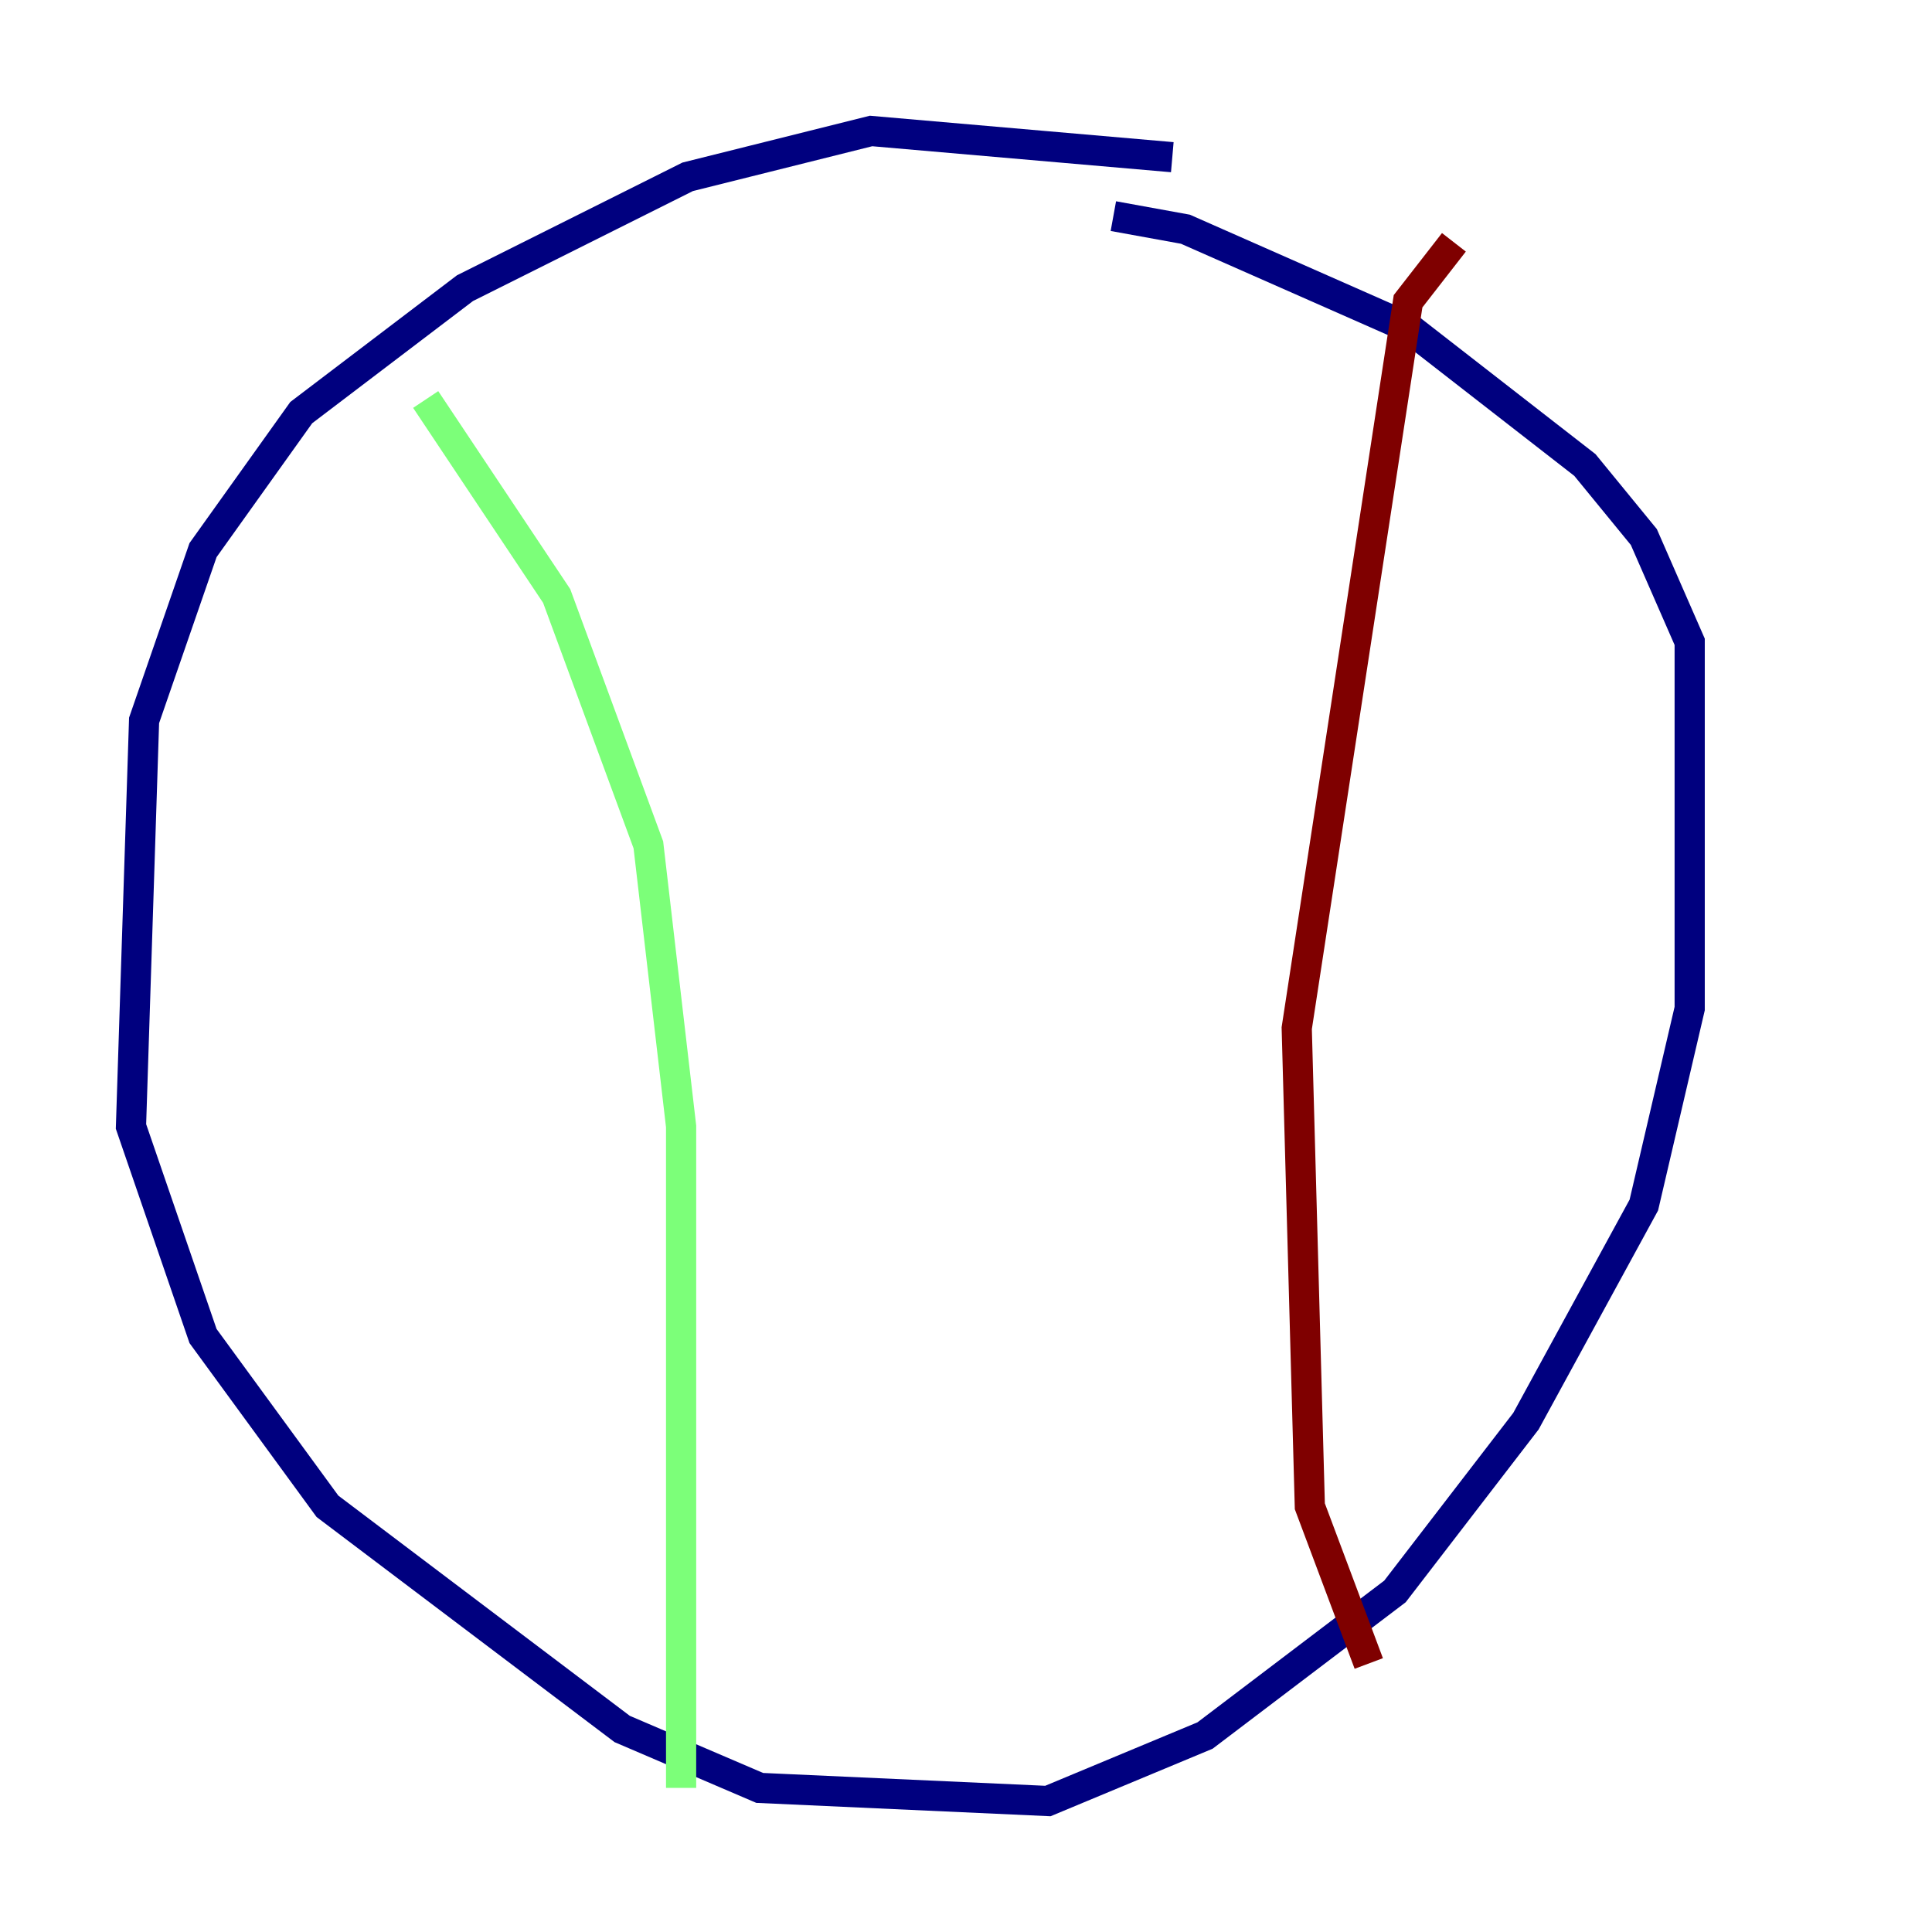 <?xml version="1.0" encoding="utf-8" ?>
<svg baseProfile="tiny" height="128" version="1.2" viewBox="0,0,128,128" width="128" xmlns="http://www.w3.org/2000/svg" xmlns:ev="http://www.w3.org/2001/xml-events" xmlns:xlink="http://www.w3.org/1999/xlink"><defs /><polyline fill="none" points="77.668,10.414 57.709,8.678 45.559,11.715 30.807,19.091 19.959,27.336 13.451,36.447 9.546,47.729 8.678,74.63 13.451,88.515 21.695,99.797 41.22,114.549 50.332,118.454 69.424,119.322 79.837,114.983 92.42,105.437 101.098,94.156 108.909,79.837 111.946,66.82 111.946,42.522 108.909,35.58 105.003,30.807 93.288,21.695 78.536,15.186 73.763,14.319" stroke="#00007f" stroke-width="2" /><polyline fill="none" points="28.203,26.468 36.881,39.485 42.956,55.973 45.125,74.63 45.125,118.454" stroke="#7cff79" stroke-width="2" /><polyline fill="none" points="96.325,16.054 93.288,19.959 85.912,68.122 86.78,99.797 90.685,110.21" stroke="#7f0000" stroke-width="2" /></svg>